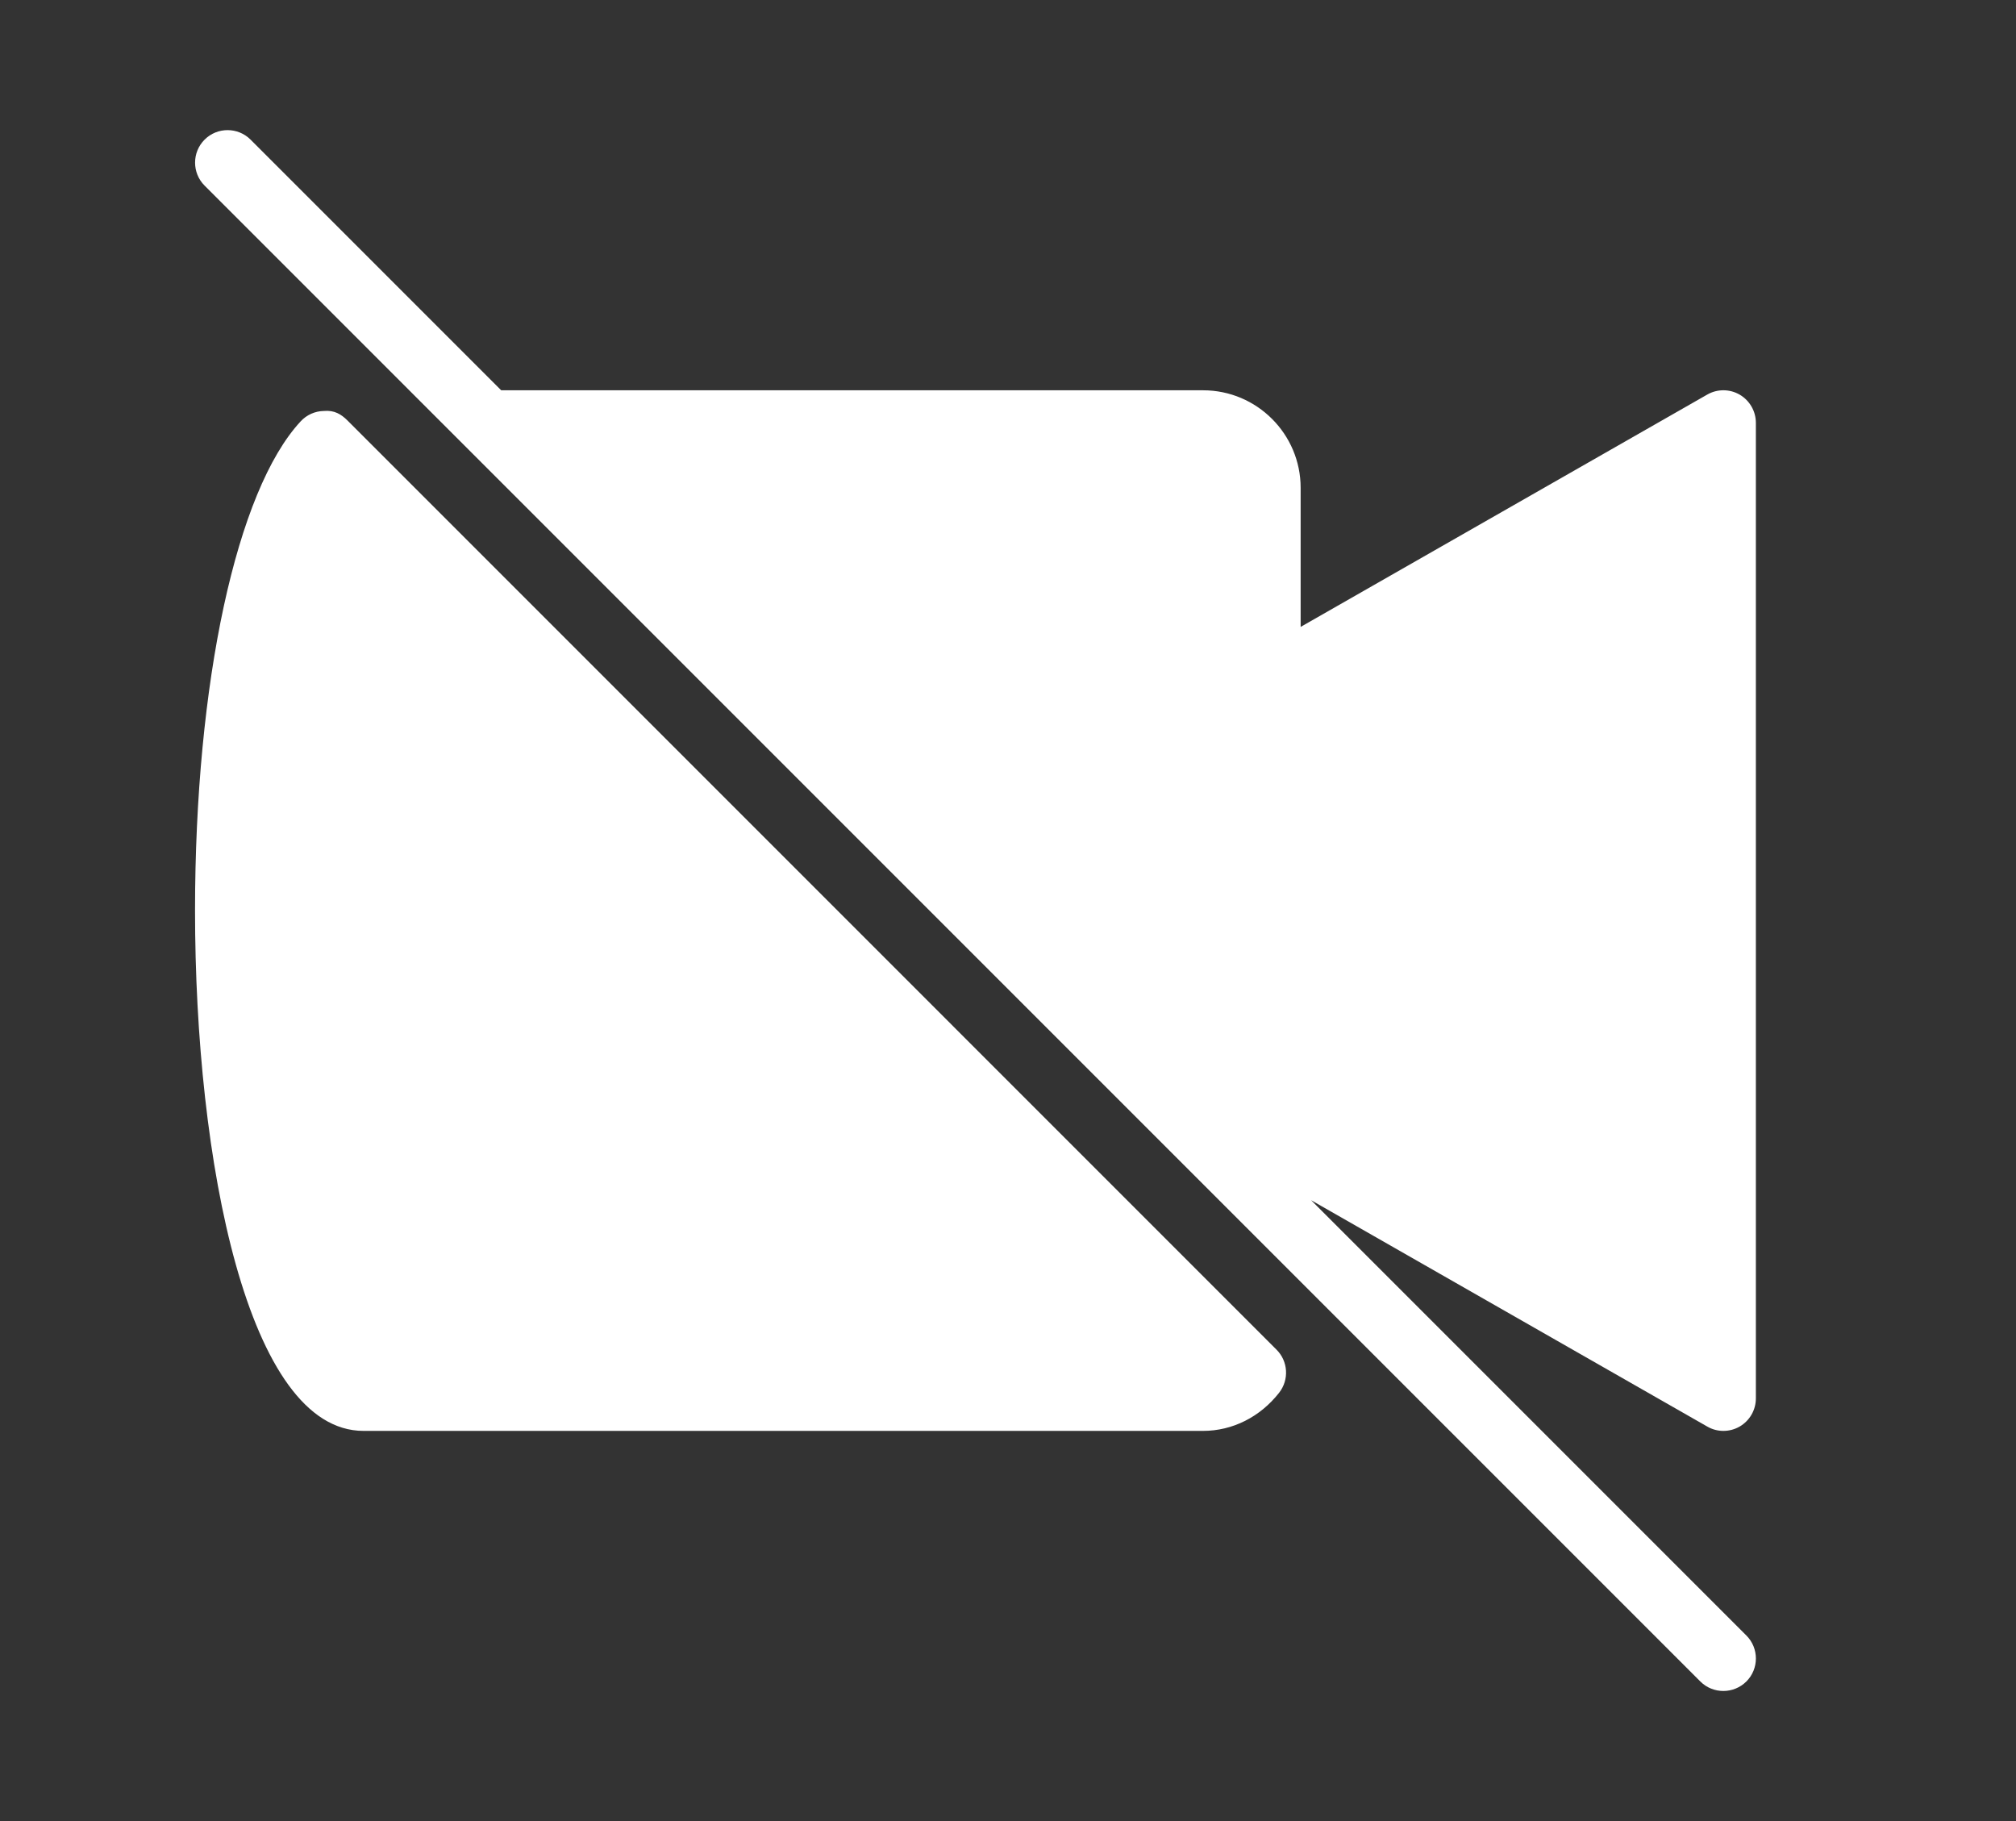 <?xml version="1.0" encoding="UTF-8" standalone="no"?>
<svg width="31px" height="28px" viewBox="0 0 31 28" version="1.1" xmlns="http://www.w3.org/2000/svg" xmlns:xlink="http://www.w3.org/1999/xlink">
    <rect x="0" y="0" width="31" height="28" fill="#333333" stroke="none"/>
    <!-- Generator: Sketch 42 (36781) - http://www.bohemiancoding.com/sketch -->
    <title>Artboard</title>
    <desc>Created with Sketch.</desc>
    <defs></defs>
    <g id="Page-1" stroke="none" stroke-width="1" fill="none" fill-rule="evenodd">
        <g id="Artboard" fill-rule="nonzero" fill="#FFFFFF">
            <path d="M5.343,6.465 C5.247,6.369 5.14,6.304 4.98,6.319 C4.844,6.321 4.715,6.379 4.623,6.479 C3.637,7.54 2.999,10.492 2.999,14.001 C2.999,17.854 3.81,22.001 5.59,22.001 L18.499,22.001 C18.952,22.001 19.378,21.787 19.67,21.413 C19.825,21.214 19.808,20.93 19.629,20.752 L5.343,6.465 Z M26.854,25.147 L20.161,18.454 L26.252,21.934 C26.329,21.979 26.415,22.001 26.5,22.001 C26.587,22.001 26.673,21.979 26.751,21.934 C26.905,21.844 27,21.68 27,21.501 L27,6.501 C27,6.323 26.905,6.158 26.751,6.068 C26.597,5.979 26.407,5.978 26.252,6.067 L20,9.639 L20,7.501 C20,6.674 19.327,6.001 18.5,6.001 L7.707,6.001 L3.853,2.147 C3.658,1.952 3.341,1.952 3.146,2.147 C2.951,2.342 2.951,2.659 3.146,2.854 L26.146,25.854 C26.244,25.952 26.372,26 26.5,26 C26.628,26 26.756,25.951 26.854,25.854 C27.049,25.659 27.049,25.342 26.854,25.147 Z" id="Shape"></path>
        </g>
    </g>
</svg>